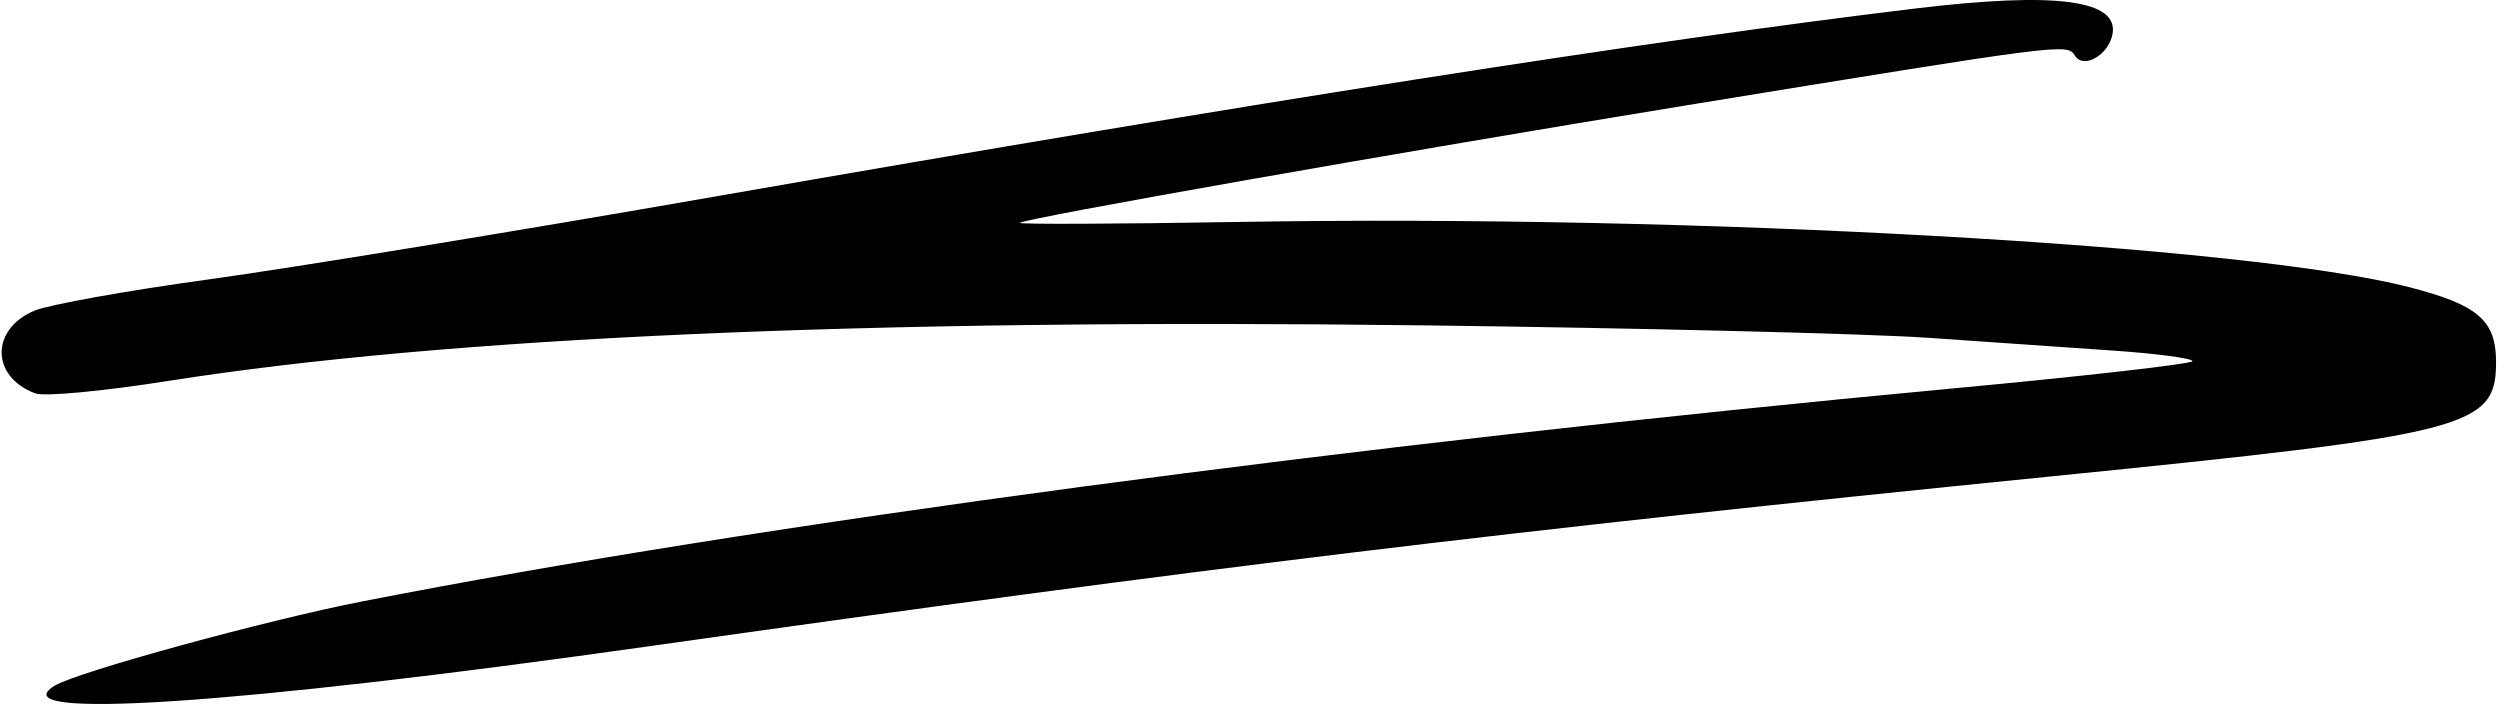 <svg width="317" height="90" viewBox="0 0 317 90" fill="none" xmlns="http://www.w3.org/2000/svg">
<path d="M91 24.863C159.179 12.949 209.062 5.138 243 1.062C260.732 -1.068 268.717 -0.008 267.859 4.362C267.341 6.998 264.186 8.792 263.107 7.064C262.123 5.487 262.033 5.499 213.5 13.412C177.62 19.263 129.891 27.679 129.313 28.257C129.114 28.455 141.675 28.403 157.226 28.141C214.849 27.171 284.731 31.07 305.5 36.414C314.206 38.654 316.5 40.633 316.5 45.903C316.5 54.223 313.158 55.081 260 60.416C190.953 67.345 153.144 71.927 82.041 81.981C29.821 89.364 -0.195 91.35 6.926 86.949C9.725 85.219 33.645 78.663 45.935 76.258C96.036 66.451 171.528 56.345 247.75 49.241C264.387 47.691 278 46.138 278 45.791C278 45.445 273.613 44.853 268.25 44.477C262.887 44.101 252.2 43.362 244.5 42.833C236.8 42.305 208 41.595 180.5 41.255C110.13 40.385 56.617 42.749 21.5 48.278C12.948 49.624 5.623 50.311 4.459 49.875C-1.176 47.766 -1.219 41.728 4.386 39.386C6.209 38.625 16.205 36.834 26.6 35.408C36.995 33.981 65.975 29.236 91 24.863Z" fill="black"/>
</svg>
